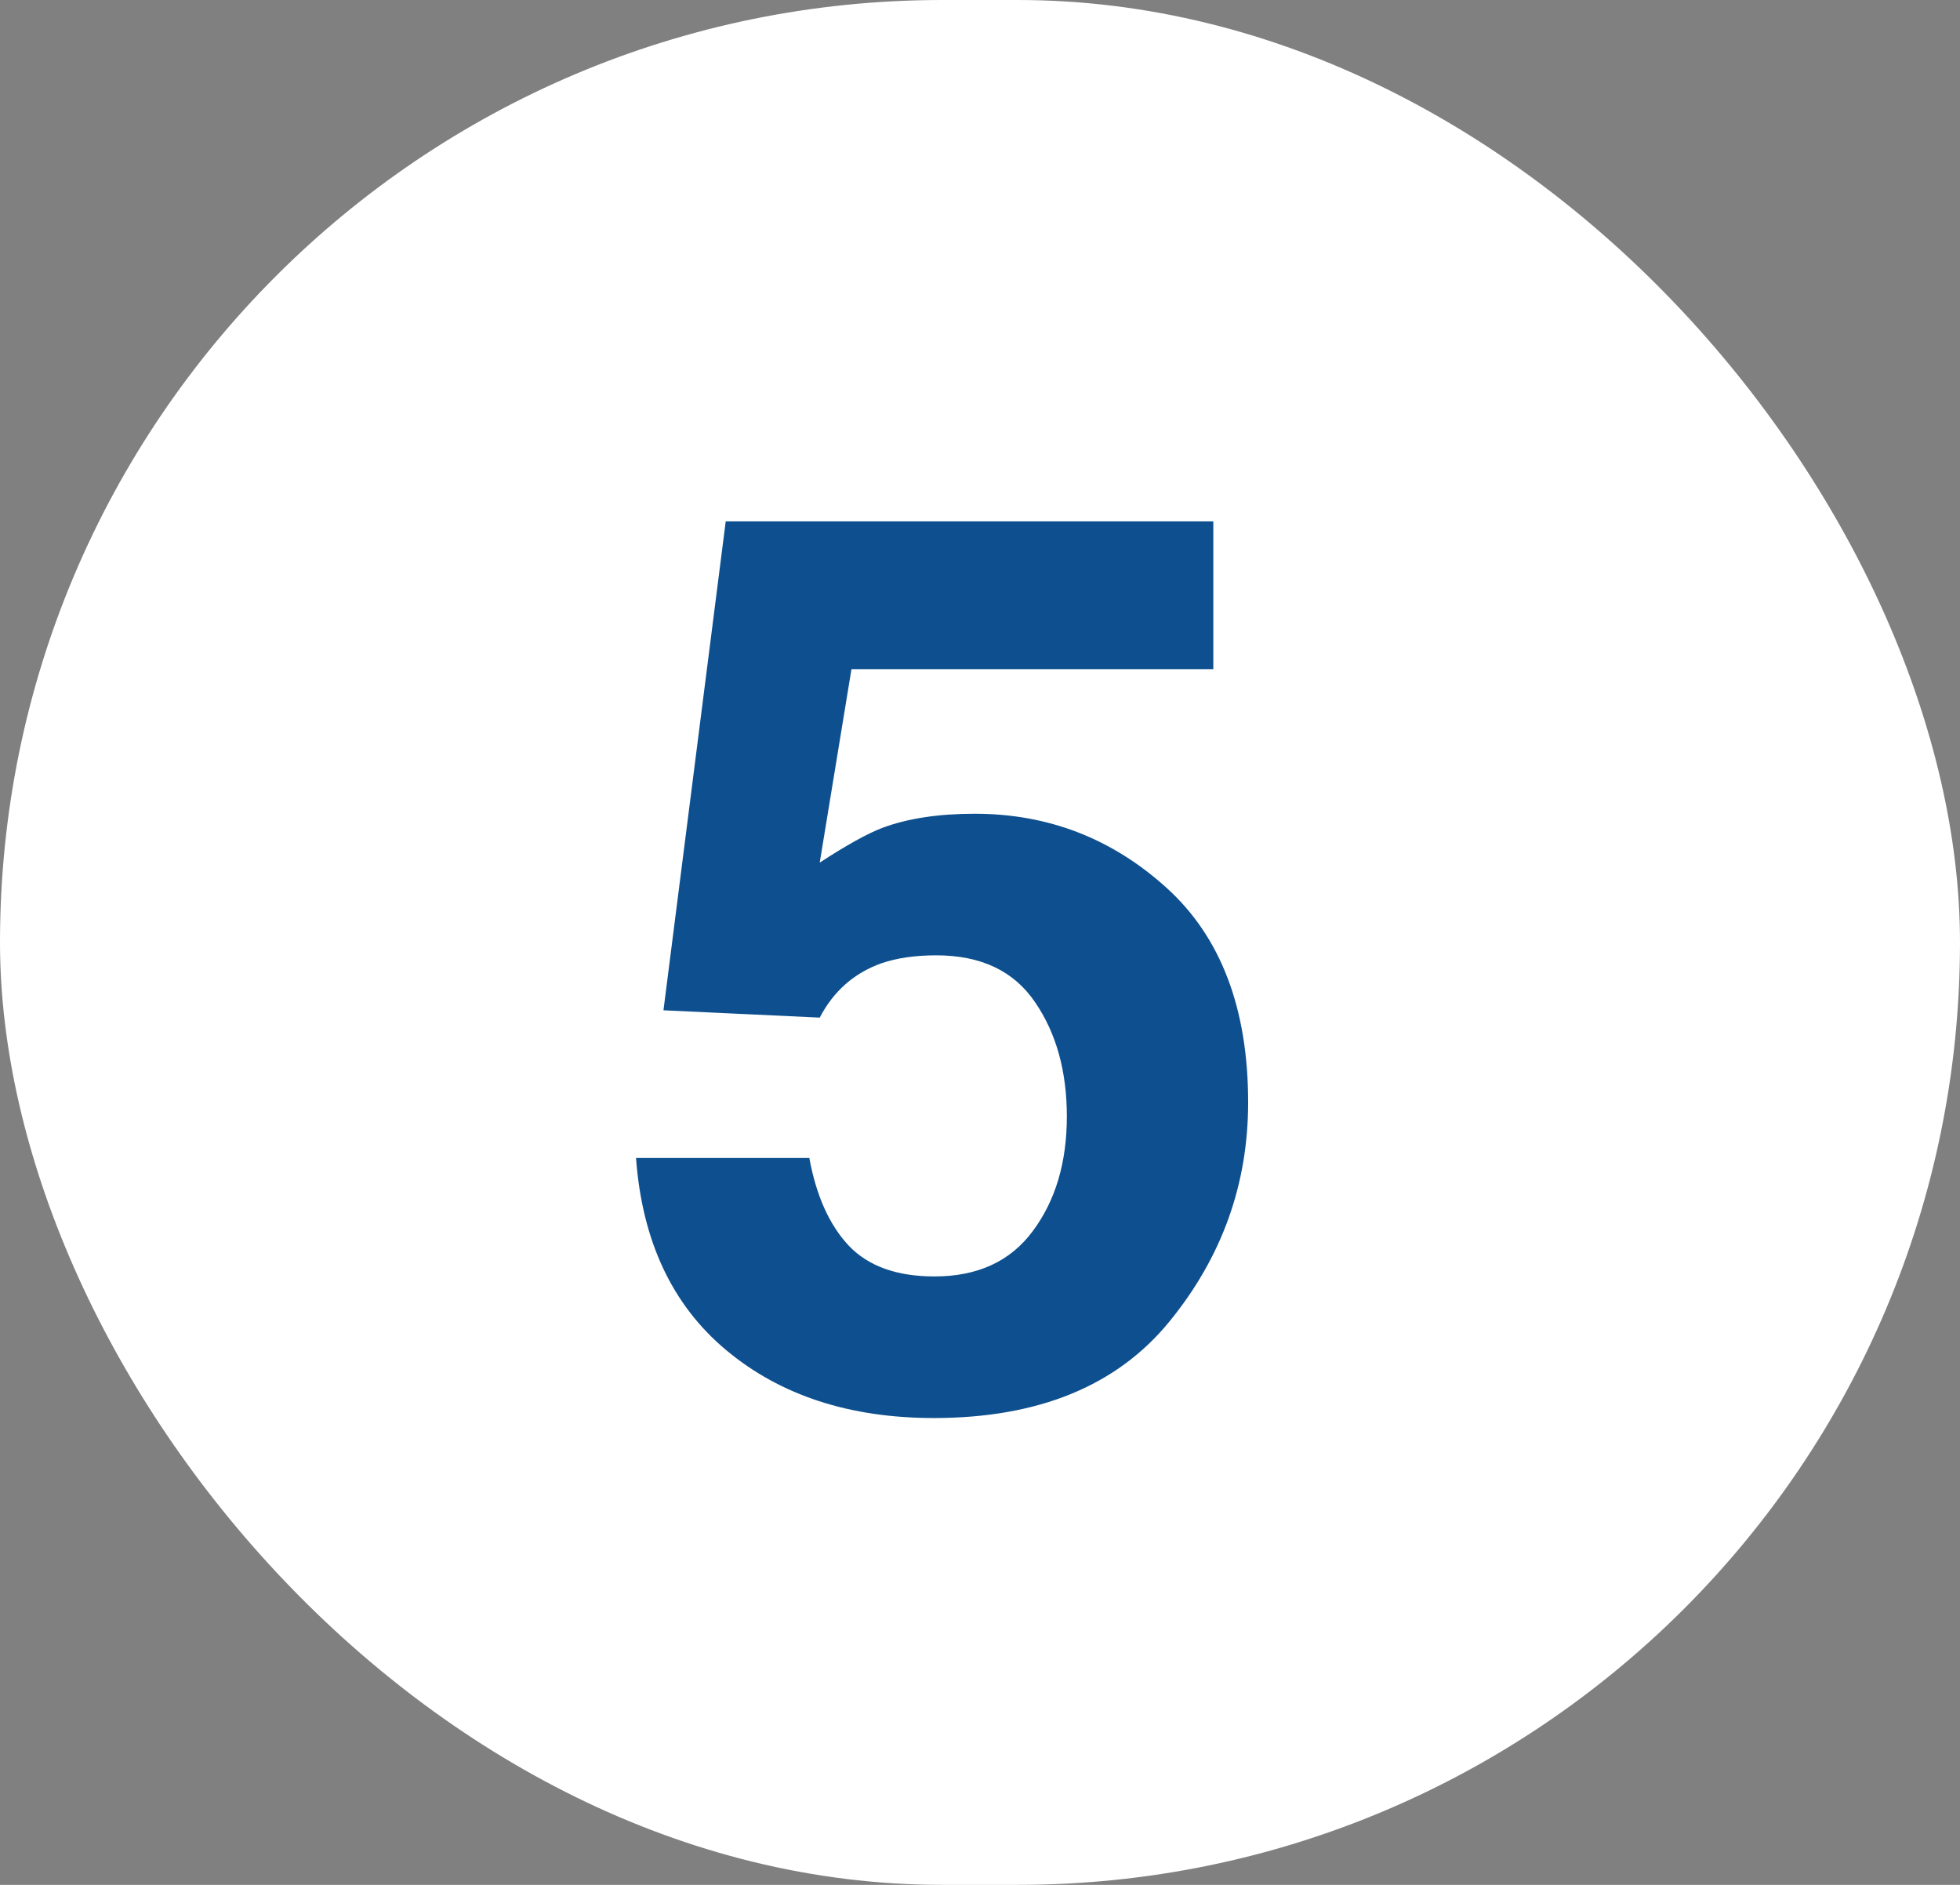 <svg width="26" height="25" viewBox="0 0 26 25" fill="none" xmlns="http://www.w3.org/2000/svg">
<rect x="0" y="0" width="26" height="25" fill="#808080" stroke="none"/>
<rect width="26" height="25" rx="12.5" fill="white"/>
<path d="M10.736 15.359C10.828 15.861 11.003 16.25 11.262 16.525C11.521 16.795 11.899 16.93 12.396 16.93C12.968 16.93 13.402 16.73 13.699 16.33C14.001 15.926 14.152 15.418 14.152 14.809C14.152 14.209 14.012 13.705 13.732 13.295C13.451 12.879 13.014 12.671 12.42 12.671C12.139 12.671 11.897 12.706 11.691 12.777C11.33 12.906 11.057 13.146 10.874 13.497L8.801 13.4L9.627 6.915H16.095V8.875H11.295L10.874 11.441C11.23 11.209 11.508 11.055 11.708 10.979C12.042 10.855 12.45 10.793 12.93 10.793C13.902 10.793 14.749 11.12 15.472 11.773C16.195 12.426 16.557 13.376 16.557 14.622C16.557 15.707 16.209 16.676 15.512 17.529C14.816 18.381 13.775 18.808 12.388 18.808C11.271 18.808 10.353 18.508 9.635 17.909C8.917 17.31 8.518 16.46 8.437 15.359H10.736Z" fill="#0E508F"/>
</svg>
